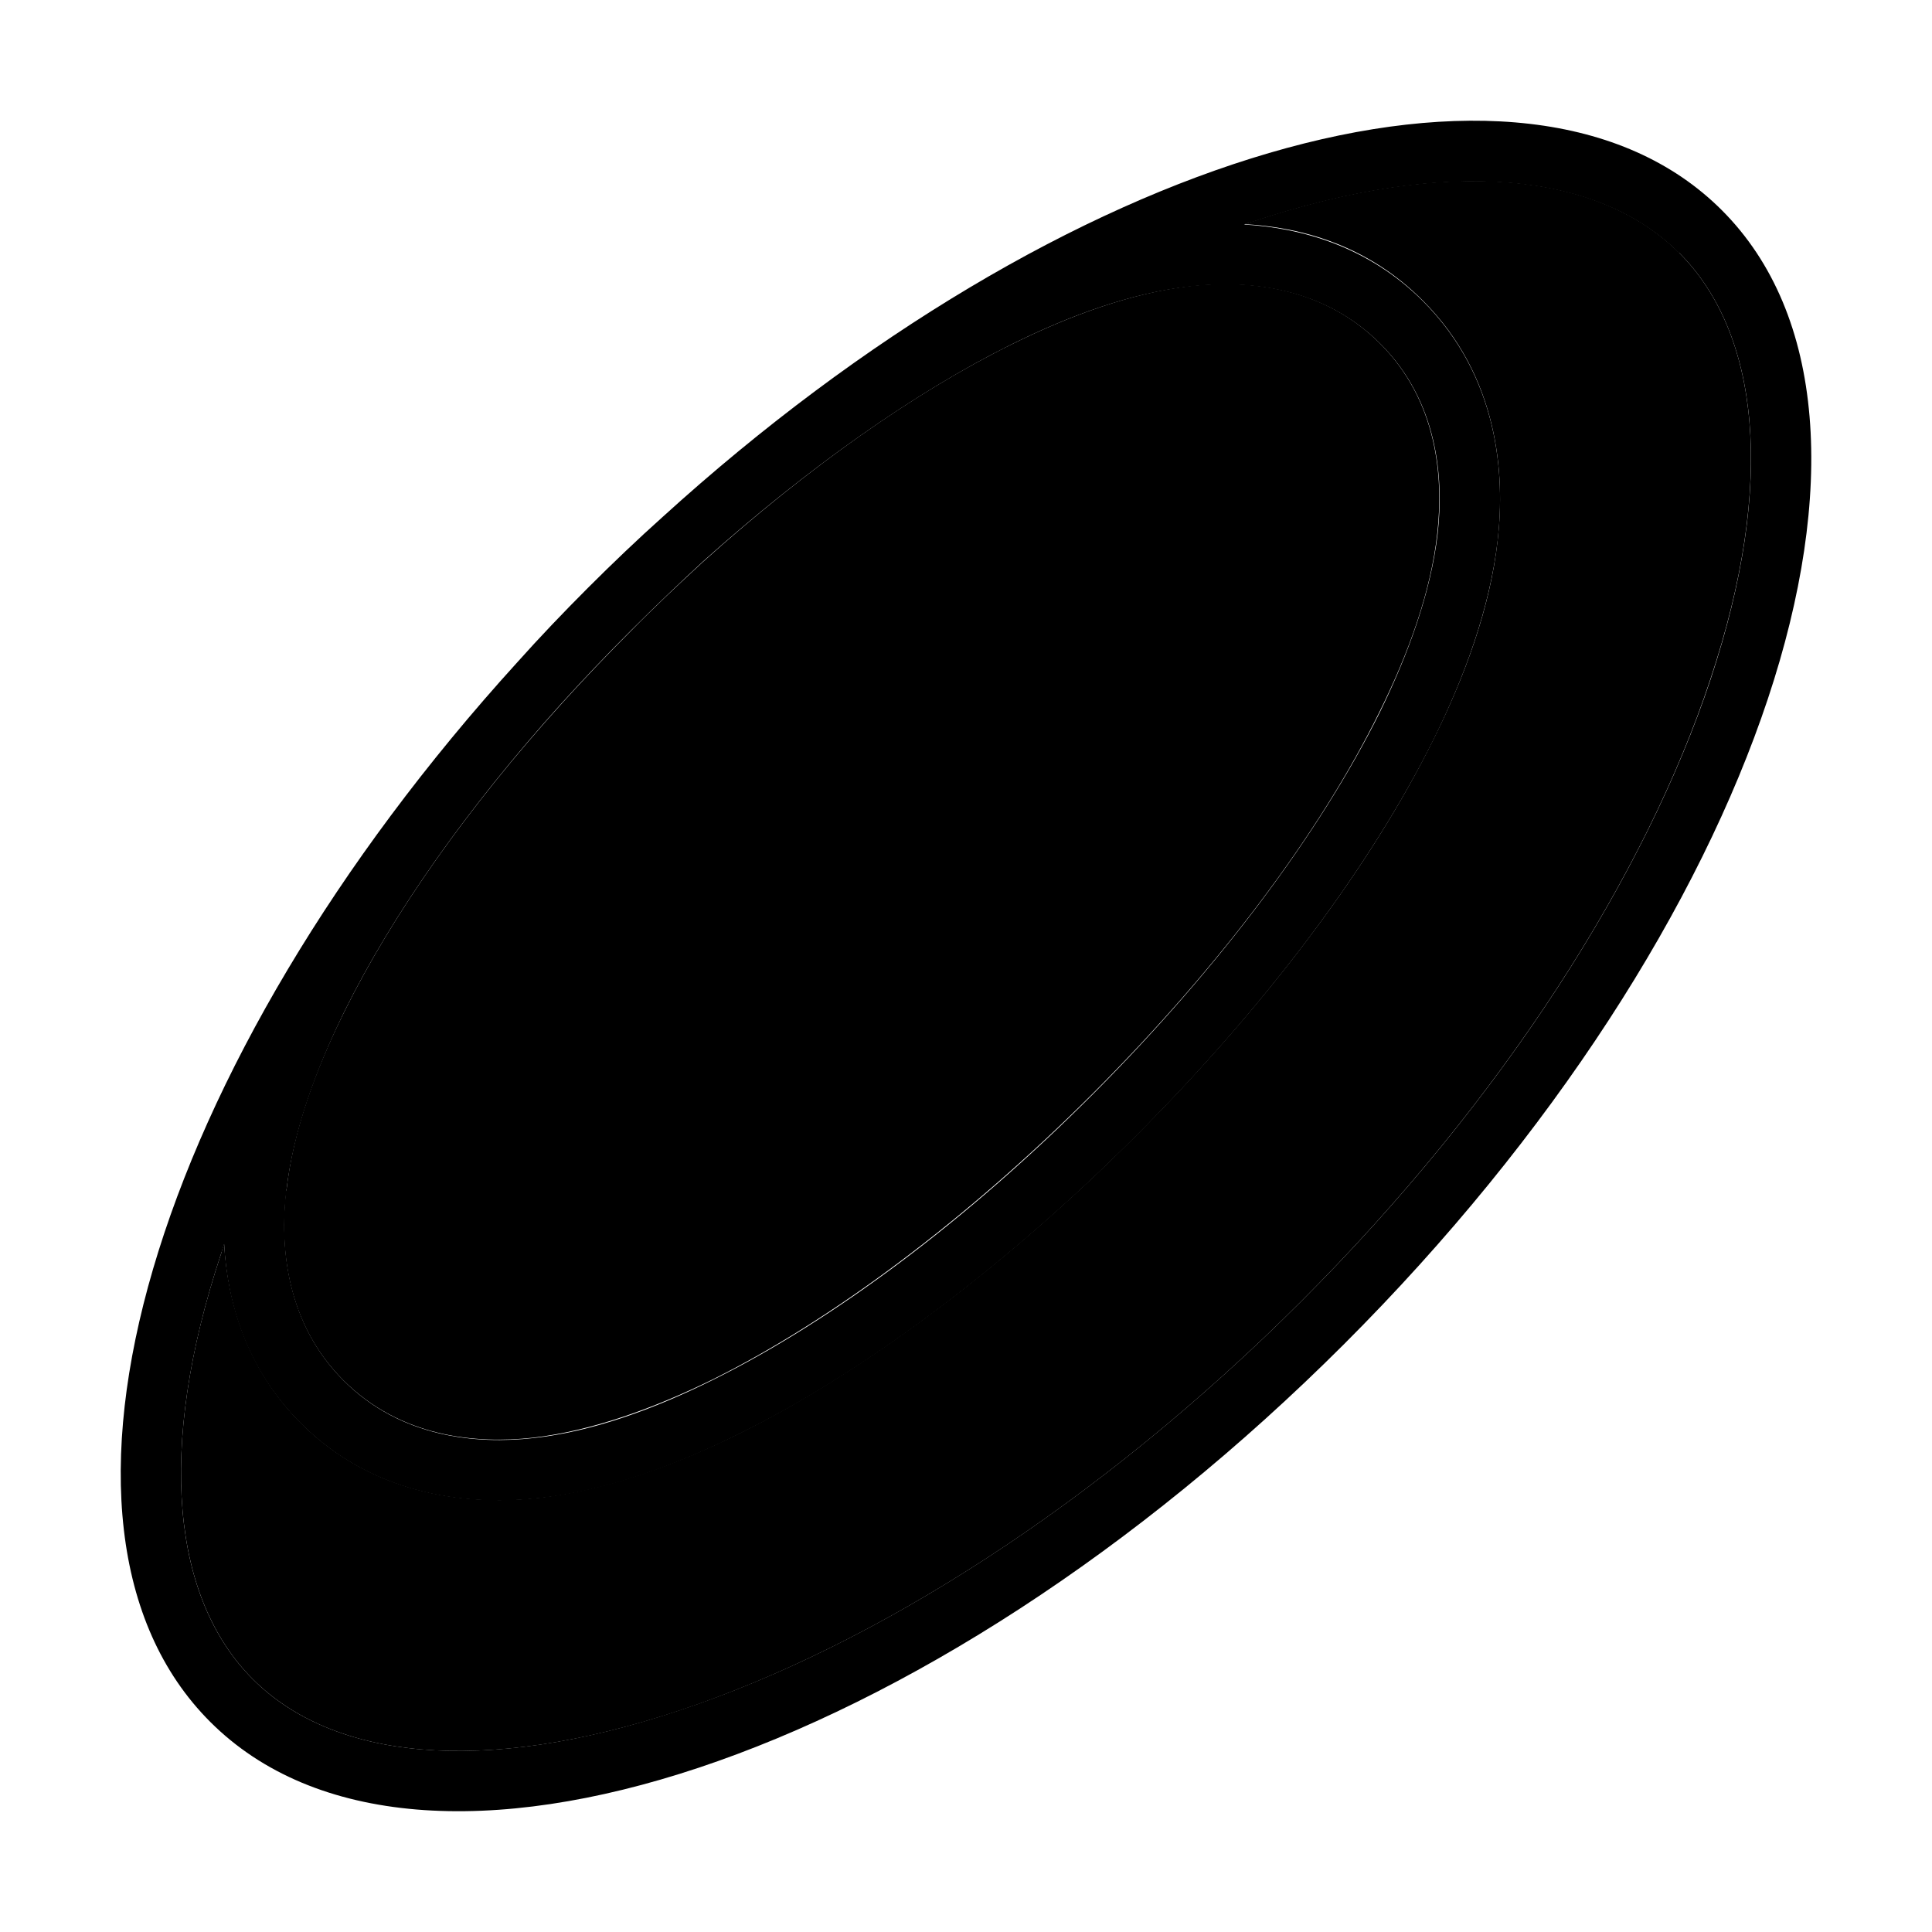 <svg xmlns="http://www.w3.org/2000/svg" width="24" height="24" viewBox="0 0 448 512">
    <path class="pr-icon-duotone-secondary" d="M26.7 331.9C9.2 384.4 13.9 423.9 35 445s60.5 25.8 113.1 8.3c51.6-17.2 110.8-54.5 164.7-108.4s91.3-113.2 108.4-164.7C438.8 127.6 434.1 88.1 413 67s-60.5-25.8-113.1-8.3c-.7 .2-1.5 .5-2.2 .7c15.3 .8 32.9 5.7 47.4 20.3c20 20 21.8 45.9 19.8 63.4c-2 18.1-8.8 36.3-17 52.8c-16.6 33.6-44.5 70.7-78.9 105.1s-71.5 62.2-105.1 78.9c-16.6 8.2-34.7 14.9-52.8 17c-17.5 2-43.4 .2-63.4-19.8c-14.5-14.6-19.4-32.2-20.3-47.5c-.3 .7-.5 1.5-.7 2.2zm17.1-16.4c-1.7 15.2 .1 35.2 15.2 50.3s35.1 16.9 50.3 15.2c15.5-1.8 31.8-7.7 47.5-15.4c31.6-15.7 67.4-42.4 100.9-75.9s60.2-69.2 75.8-100.9c7.8-15.7 13.7-32 15.4-47.5c1.7-15.2-.1-35.2-15.2-50.3S298.7 74.1 283.5 75.8C268 77.6 251.7 83.5 236 91.3c-25.7 12.7-54 32.7-81.7 57.6c-6.4 5.9-12.8 11.9-19.1 18.3c-6.3 6.3-12.4 12.7-18.2 19.1C92 213.9 72 242.3 59.3 268c-7.8 15.7-13.7 32-15.4 47.5z"/>
    <path class="pr-icon-duotone-primary" d="M413 67c21.1 21.1 25.8 60.5 8.3 113.1c-17.2 51.6-54.5 110.8-108.4 164.7s-113.2 91.3-164.7 108.4C95.6 470.8 56.1 466.1 35 445s-25.8-60.5-8.3-113.1c.2-.7 .5-1.5 .7-2.2c.8 15.3 5.7 32.9 20.3 47.5c20 20 45.9 21.8 63.4 19.8c18.1-2 36.3-8.8 52.8-17c33.6-16.6 70.7-44.5 105.1-78.9s62.2-71.5 78.9-105.1c8.2-16.6 14.9-34.7 17-52.8c2-17.5 .2-43.4-19.8-63.4c-14.5-14.5-32.2-19.4-47.4-20.3c.7-.3 1.5-.5 2.2-.7c52.6-17.5 92-12.8 113.1 8.3zM105.1 175.5C8.3 282-28.4 404.2 23.7 456.3C79 511.6 213.5 466.8 324.2 356.2S479.6 111 424.3 55.7C372.2 3.6 250 40.3 143.6 137c-6.7 6-13.3 12.3-19.8 18.8c-6.5 6.5-12.8 13.1-18.7 19.7zm11.9 10.7c5.8-6.4 11.9-12.8 18.2-19.1c6.3-6.3 12.7-12.4 19.1-18.3C182 124 210.4 104 236 91.3c15.7-7.8 32-13.7 47.5-15.4c15.2-1.7 35.2 .1 50.3 15.2s16.9 35.1 15.2 50.3c-1.8 15.5-7.7 31.8-15.4 47.5c-15.7 31.6-42.4 67.4-75.8 100.9s-69.2 60.2-100.9 75.9c-15.7 7.8-32 13.7-47.5 15.4c-15.2 1.7-35.2-.1-50.3-15.2S42.1 330.7 43.9 315.5c1.8-15.5 7.7-31.8 15.4-47.5C72 242.3 92 213.9 116.9 186.3z"/>
</svg>